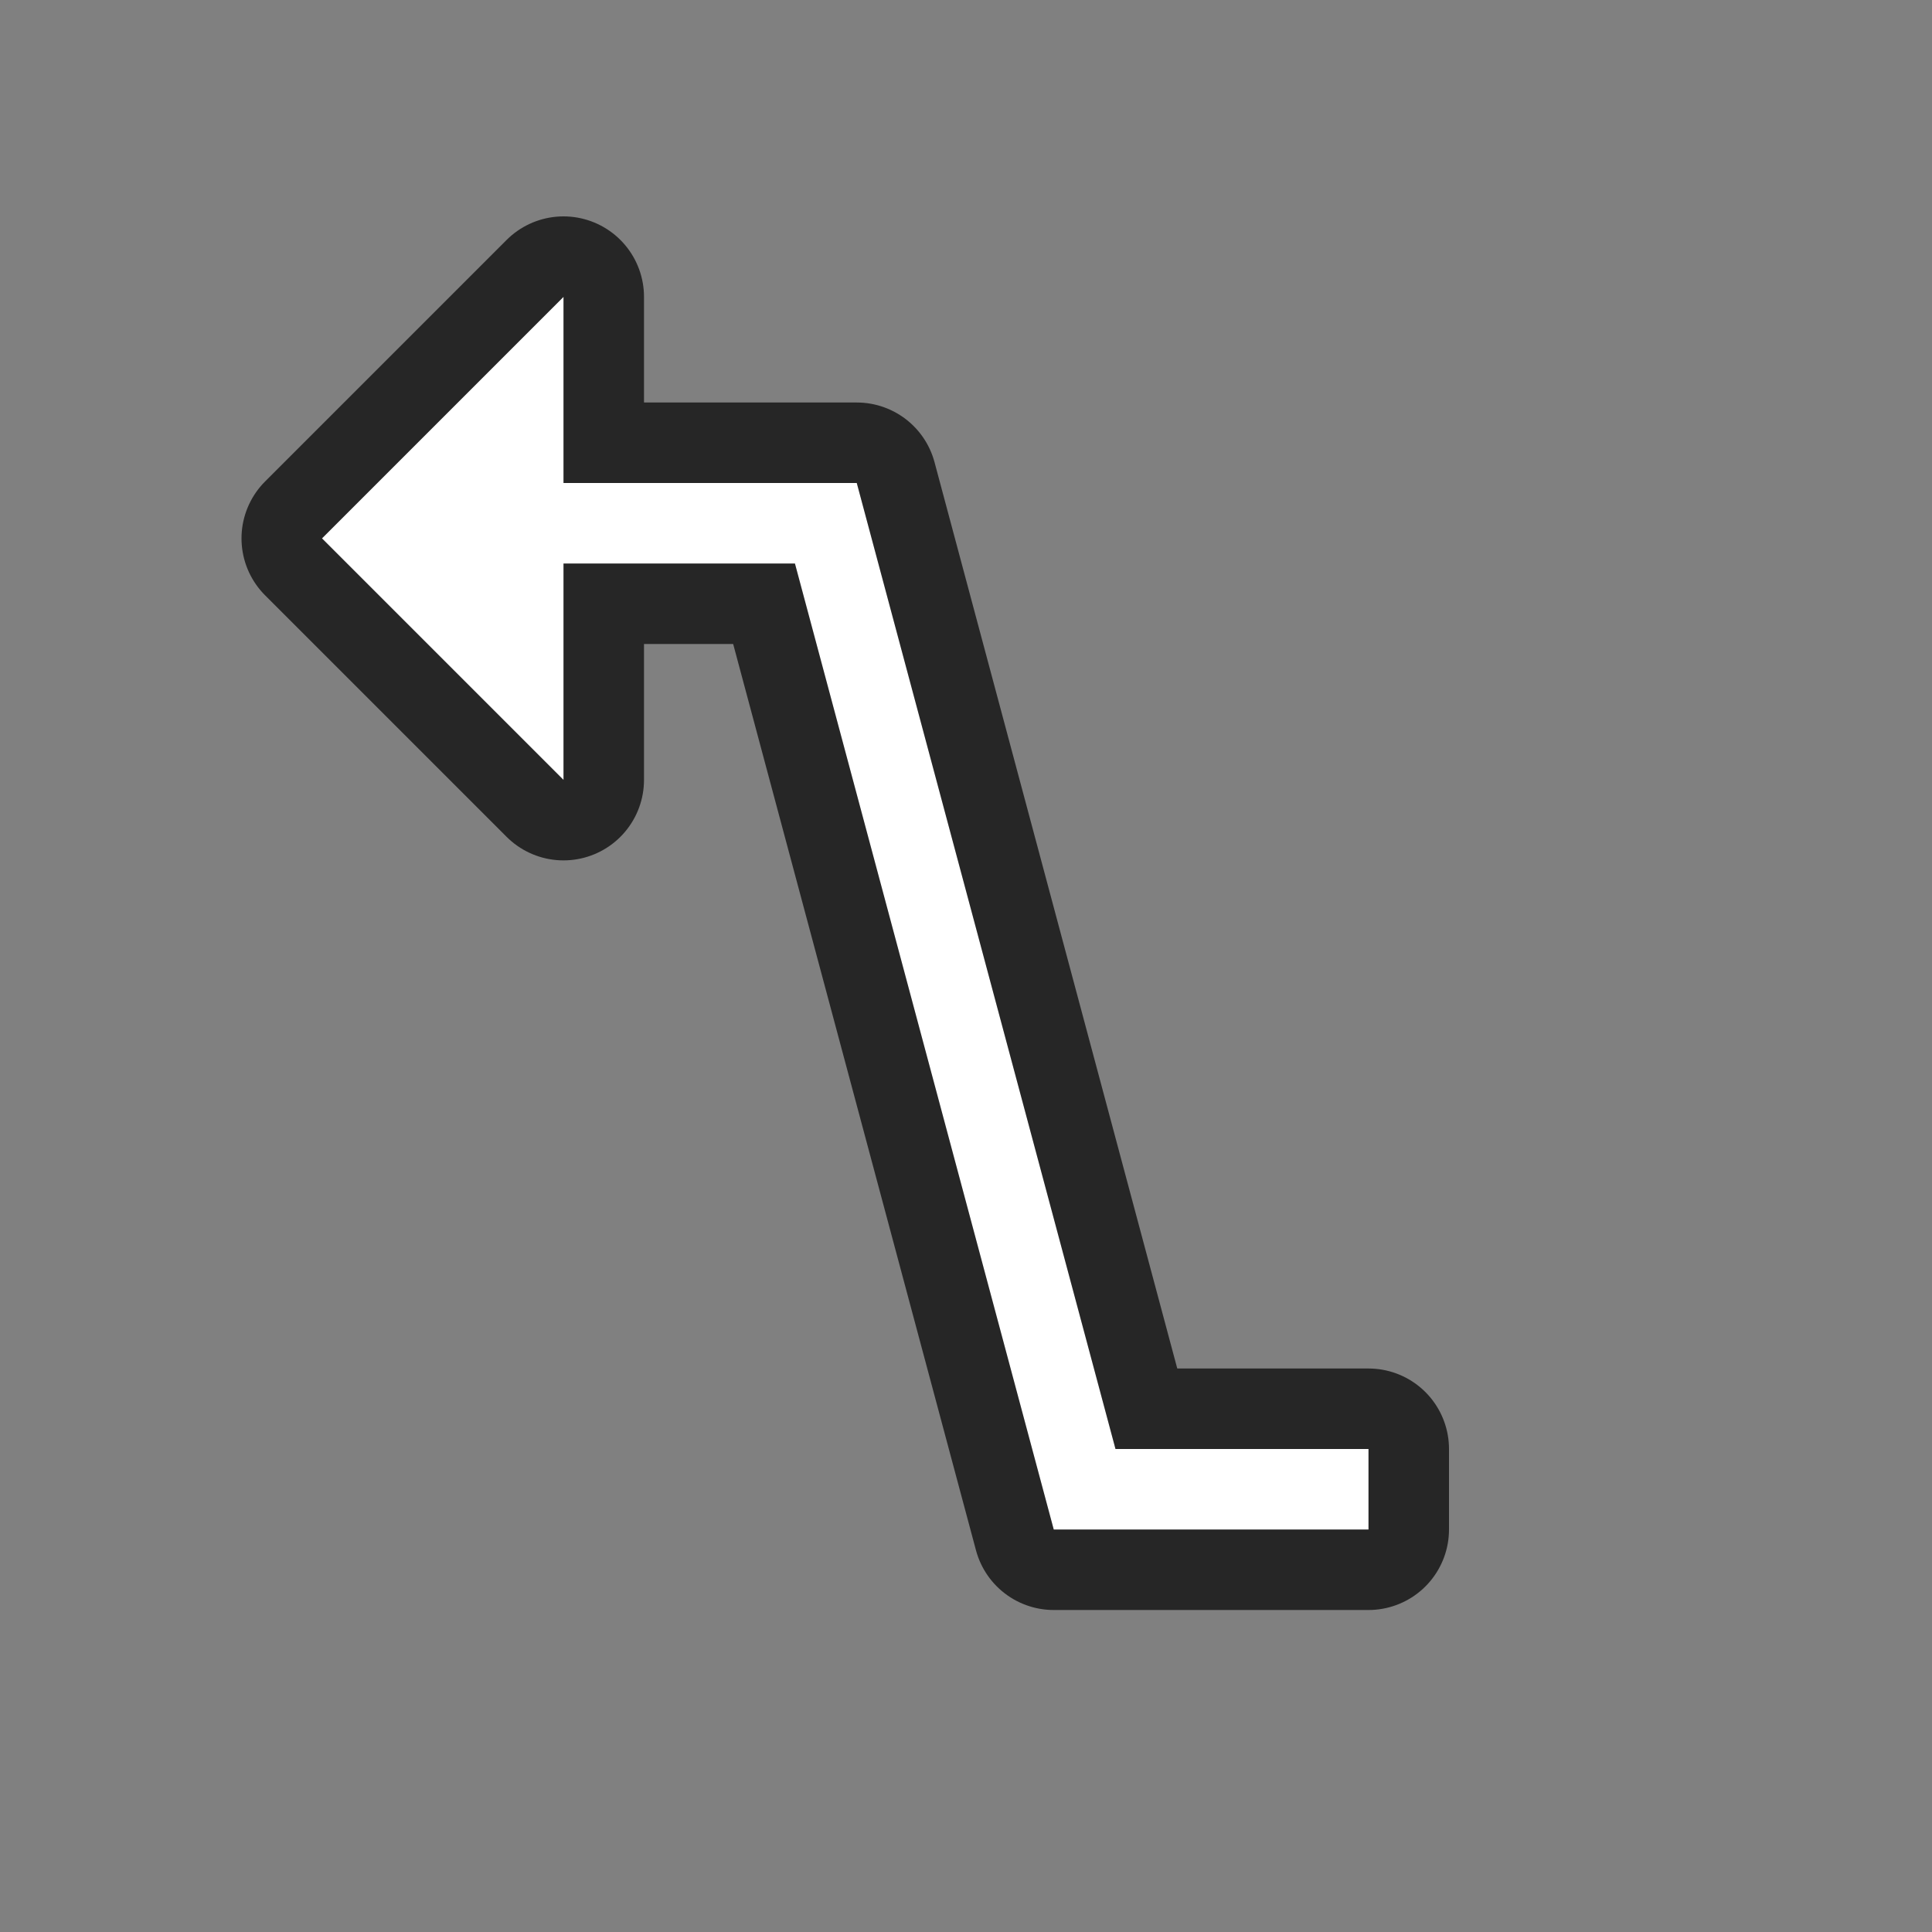 <svg xmlns="http://www.w3.org/2000/svg" viewBox="0 0 24 24"><rect x="0" y="0" width="24" height="24" fill="#808080" stroke="none"/><path d="M7 3.688l-3 3 3 3V7h2.875l3.215 12H17v-1h-3.143L10.643 6H7v-.5z" stroke="#000" opacity=".7" stroke-width="2" stroke-linejoin="round"/><path d="M7 3.688l-3 3 3 3V7h2.875l3.215 12H17v-1h-3.143L10.643 6H7v-.5z" fill="#fff"/></svg>